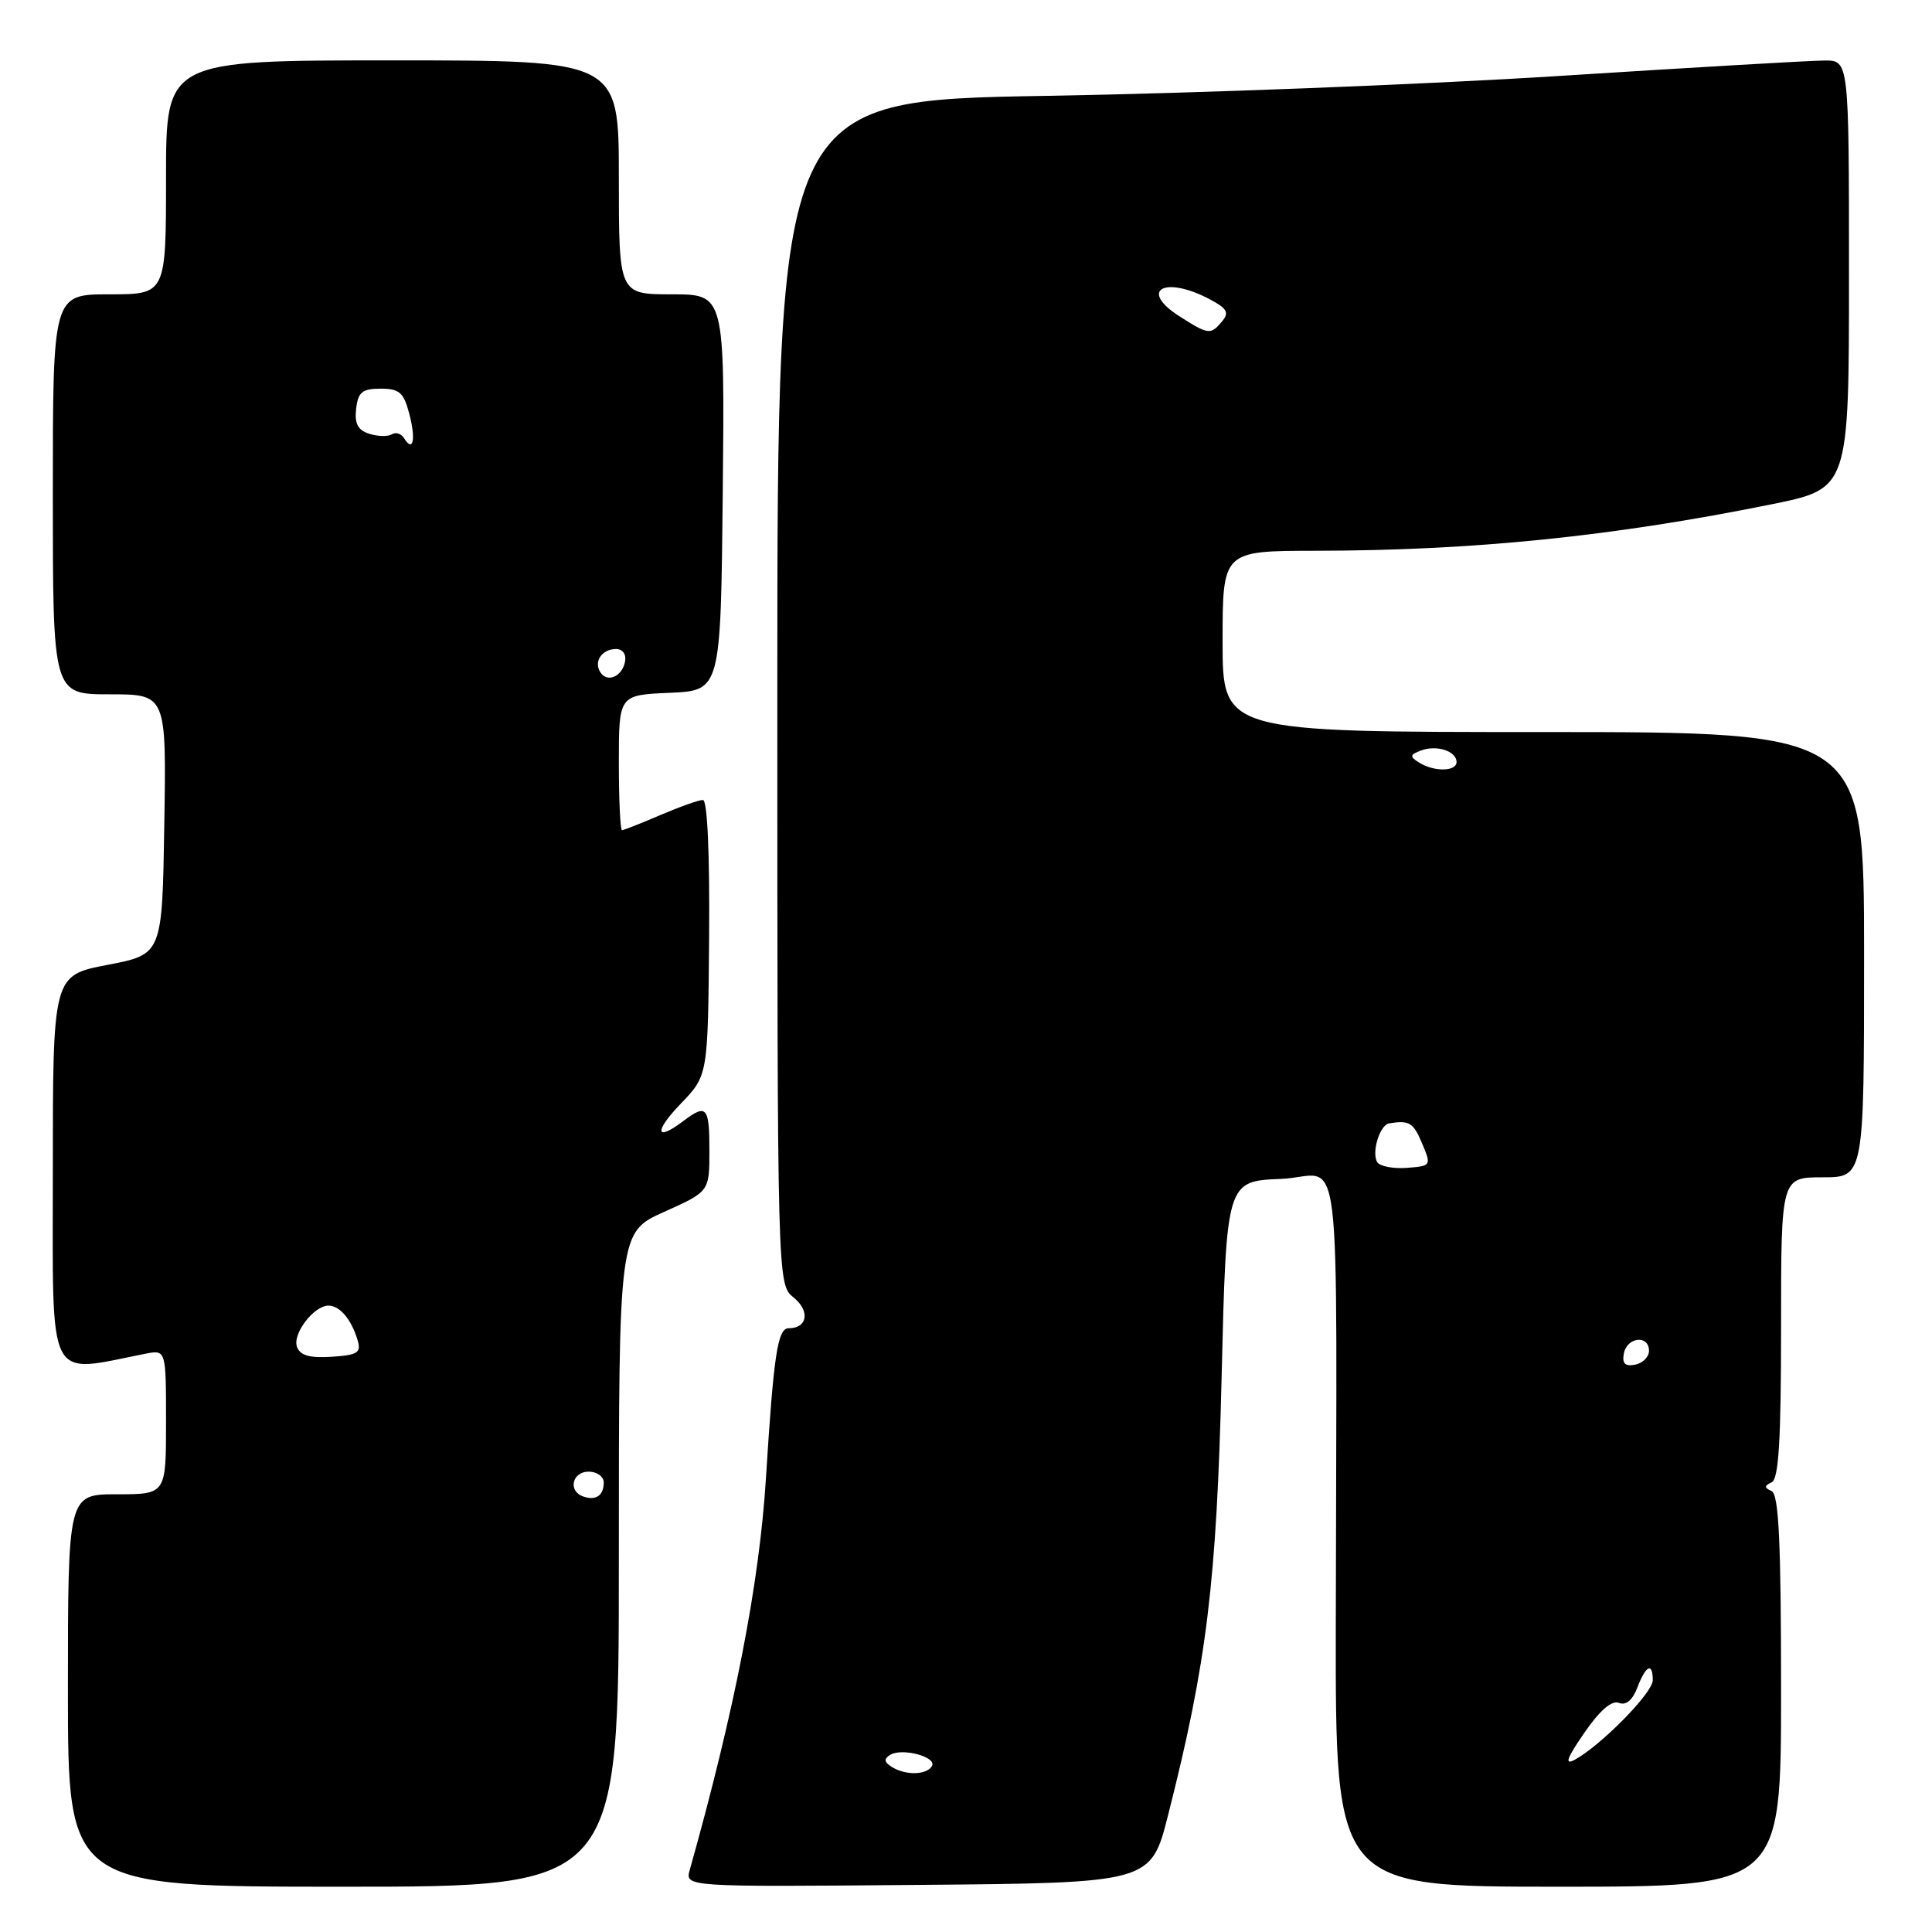 <?xml version="1.0" encoding="UTF-8" standalone="no"?>
<!DOCTYPE svg PUBLIC "-//W3C//DTD SVG 1.1//EN" "http://www.w3.org/Graphics/SVG/1.1/DTD/svg11.dtd" >
<svg xmlns="http://www.w3.org/2000/svg" xmlns:xlink="http://www.w3.org/1999/xlink" version="1.1" viewBox="0 0 256 256">
 <g >
 <path fill="currentColor"
d=" M 82.00 206.64 C 82.00 163.27 82.00 163.27 88.00 160.58 C 94.00 157.89 94.00 157.89 94.00 152.44 C 94.00 146.65 93.62 146.22 90.56 148.53 C 86.84 151.35 86.62 149.97 90.20 146.25 C 93.81 142.50 93.81 142.50 93.96 124.25 C 94.05 113.03 93.73 106.00 93.14 106.00 C 92.60 106.00 90.07 106.90 87.50 108.00 C 84.93 109.10 82.65 110.00 82.42 110.00 C 82.19 110.00 82.00 105.97 82.00 101.05 C 82.00 92.09 82.00 92.09 88.75 91.80 C 95.50 91.50 95.50 91.50 95.77 65.25 C 96.03 39.00 96.03 39.00 89.02 39.00 C 82.00 39.00 82.00 39.00 82.00 23.50 C 82.00 8.00 82.00 8.00 52.00 8.00 C 22.00 8.00 22.00 8.00 22.00 23.50 C 22.00 39.00 22.00 39.00 14.50 39.00 C 7.00 39.00 7.00 39.00 7.00 65.50 C 7.00 92.00 7.00 92.00 14.52 92.00 C 22.05 92.00 22.05 92.00 21.77 109.23 C 21.50 126.46 21.50 126.46 14.25 127.85 C 7.00 129.24 7.00 129.24 7.00 155.24 C 7.00 183.84 6.06 181.98 19.25 179.38 C 22.00 178.84 22.00 178.84 22.00 188.42 C 22.00 198.00 22.00 198.00 15.50 198.00 C 9.00 198.00 9.00 198.00 9.00 224.00 C 9.00 250.00 9.00 250.00 45.50 250.00 C 82.00 250.00 82.00 250.00 82.00 206.64 Z  M 154.78 240.50 C 159.91 220.31 161.21 209.64 161.87 182.50 C 162.50 156.50 162.50 156.50 169.75 156.21 C 178.04 155.87 177.09 148.14 177.00 215.25 C 176.95 250.00 176.95 250.00 206.48 250.00 C 236.00 250.00 236.00 250.00 236.00 224.08 C 236.00 204.33 235.70 198.03 234.75 197.58 C 233.75 197.12 233.75 196.88 234.75 196.42 C 235.69 195.98 236.00 190.87 236.00 175.92 C 236.00 156.00 236.00 156.00 241.50 156.00 C 247.00 156.00 247.00 156.00 247.00 126.50 C 247.00 97.00 247.00 97.00 204.50 97.00 C 162.00 97.00 162.00 97.00 162.00 85.00 C 162.00 73.00 162.00 73.00 174.25 72.98 C 195.29 72.96 213.77 71.07 234.75 66.82 C 245.00 64.74 245.00 64.74 245.00 36.37 C 245.00 8.00 245.00 8.00 241.75 8.02 C 239.96 8.02 224.10 8.95 206.50 10.07 C 188.90 11.19 158.41 12.37 138.75 12.70 C 103.00 13.29 103.00 13.29 103.00 91.74 C 103.00 170.18 103.00 170.18 105.16 171.93 C 107.37 173.72 107.00 176.00 104.51 176.00 C 103.04 176.00 102.52 179.42 101.49 195.88 C 100.62 209.83 97.37 226.53 91.40 247.76 C 90.76 250.03 90.76 250.03 121.63 249.76 C 152.50 249.50 152.50 249.50 154.78 240.50 Z  M 77.25 198.28 C 75.23 197.56 75.82 195.00 78.00 195.00 C 79.10 195.00 80.00 195.65 80.00 196.44 C 80.00 198.18 78.94 198.89 77.25 198.28 Z  M 39.36 178.49 C 38.70 176.78 41.58 173.00 43.53 173.00 C 45.01 173.00 46.54 174.80 47.36 177.50 C 47.89 179.24 47.46 179.54 43.96 179.78 C 41.07 179.97 39.79 179.62 39.36 178.49 Z  M 79.53 89.05 C 78.65 87.63 79.77 86.00 81.63 86.00 C 82.51 86.00 83.01 86.70 82.82 87.67 C 82.43 89.68 80.44 90.52 79.53 89.05 Z  M 53.53 58.05 C 53.16 57.45 52.44 57.23 51.92 57.55 C 51.41 57.87 50.06 57.84 48.93 57.48 C 47.42 57.00 46.96 56.13 47.19 54.16 C 47.45 51.95 48.00 51.50 50.44 51.50 C 52.93 51.50 53.50 52.01 54.24 54.86 C 55.13 58.28 54.74 60.01 53.53 58.05 Z  M 118.14 234.11 C 117.15 233.48 117.09 233.06 117.95 232.53 C 119.54 231.55 124.23 232.82 123.48 234.03 C 122.74 235.22 119.97 235.27 118.14 234.11 Z  M 209.91 229.64 C 211.96 226.65 213.55 225.27 214.51 225.64 C 215.46 226.01 216.32 225.29 216.96 223.60 C 218.09 220.64 219.00 220.22 219.00 222.65 C 219.00 224.31 212.12 231.30 208.64 233.19 C 207.27 233.92 207.61 232.97 209.91 229.64 Z  M 215.17 179.34 C 215.59 177.15 218.50 176.84 218.50 178.99 C 218.50 179.80 217.67 180.63 216.66 180.83 C 215.32 181.08 214.92 180.68 215.17 179.34 Z  M 182.49 153.99 C 181.71 152.71 182.83 149.05 184.07 148.85 C 186.75 148.42 187.27 148.74 188.43 151.50 C 189.68 154.46 189.65 154.50 186.40 154.75 C 184.59 154.88 182.83 154.54 182.49 153.99 Z  M 188.03 101.04 C 186.77 100.24 186.80 100.01 188.28 99.45 C 190.33 98.66 193.00 99.52 193.00 100.97 C 193.00 102.25 190.01 102.29 188.03 101.04 Z  M 156.25 41.89 C 150.93 38.48 154.21 36.51 160.12 39.56 C 162.58 40.84 162.92 41.39 161.95 42.56 C 160.42 44.41 160.14 44.37 156.25 41.89 Z "/>
</g>
</svg>